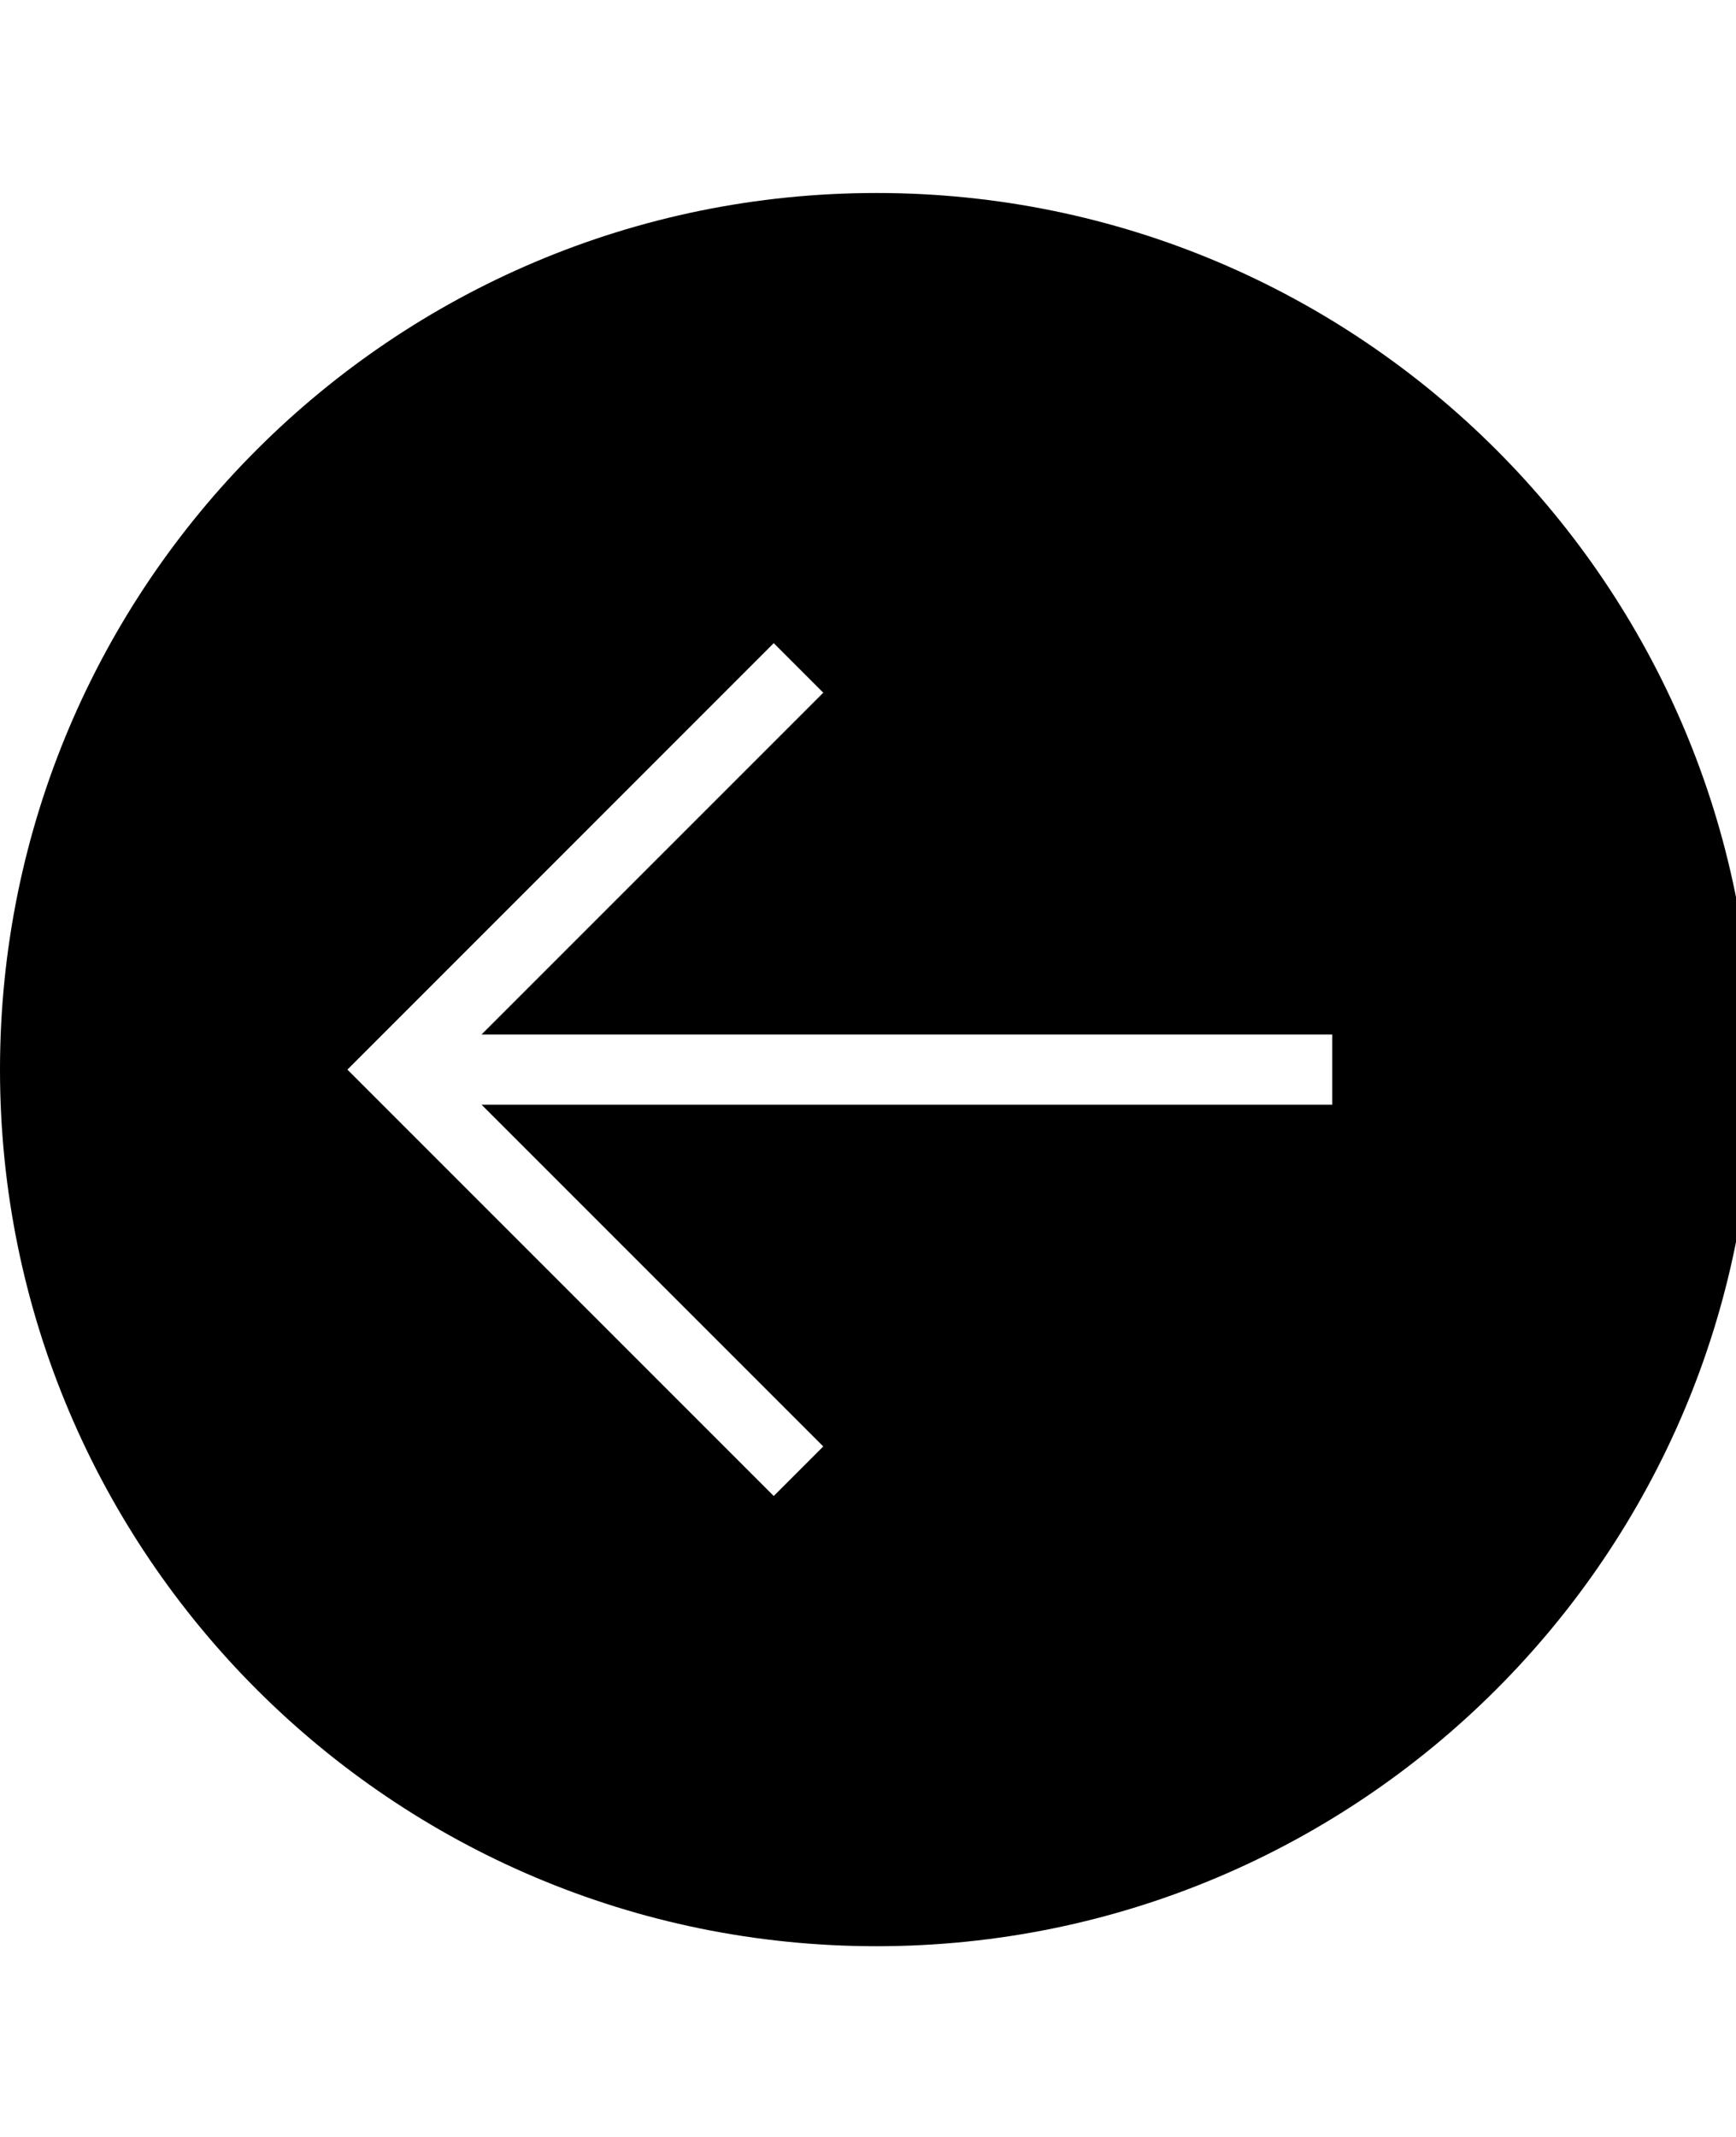 <?xml version="1.0" encoding="utf-8"?>
<!-- Generated by IcoMoon.io -->
<!DOCTYPE svg PUBLIC "-//W3C//DTD SVG 1.1//EN" "http://www.w3.org/Graphics/SVG/1.1/DTD/svg11.dtd">
<svg version="1.1" xmlns="http://www.w3.org/2000/svg" xmlns:xlink="http://www.w3.org/1999/xlink" width="26" height="32" viewBox="0 0 26 32">
<g id="icomoon-ignore">
</g>
<path d="M13.127 2.89c-7.25 0-13.127 5.877-13.127 13.127s5.876 13.127 13.127 13.127c7.249 0 13.127-5.877 13.127-13.127s-5.877-13.127-13.127-13.127zM19.953 16.542h-12.741l5.118 5.118-0.742 0.742-6.385-6.385 6.385-6.386 0.742 0.742-5.118 5.118h12.741v1.050z" fill="#000000"></path>
</svg>
